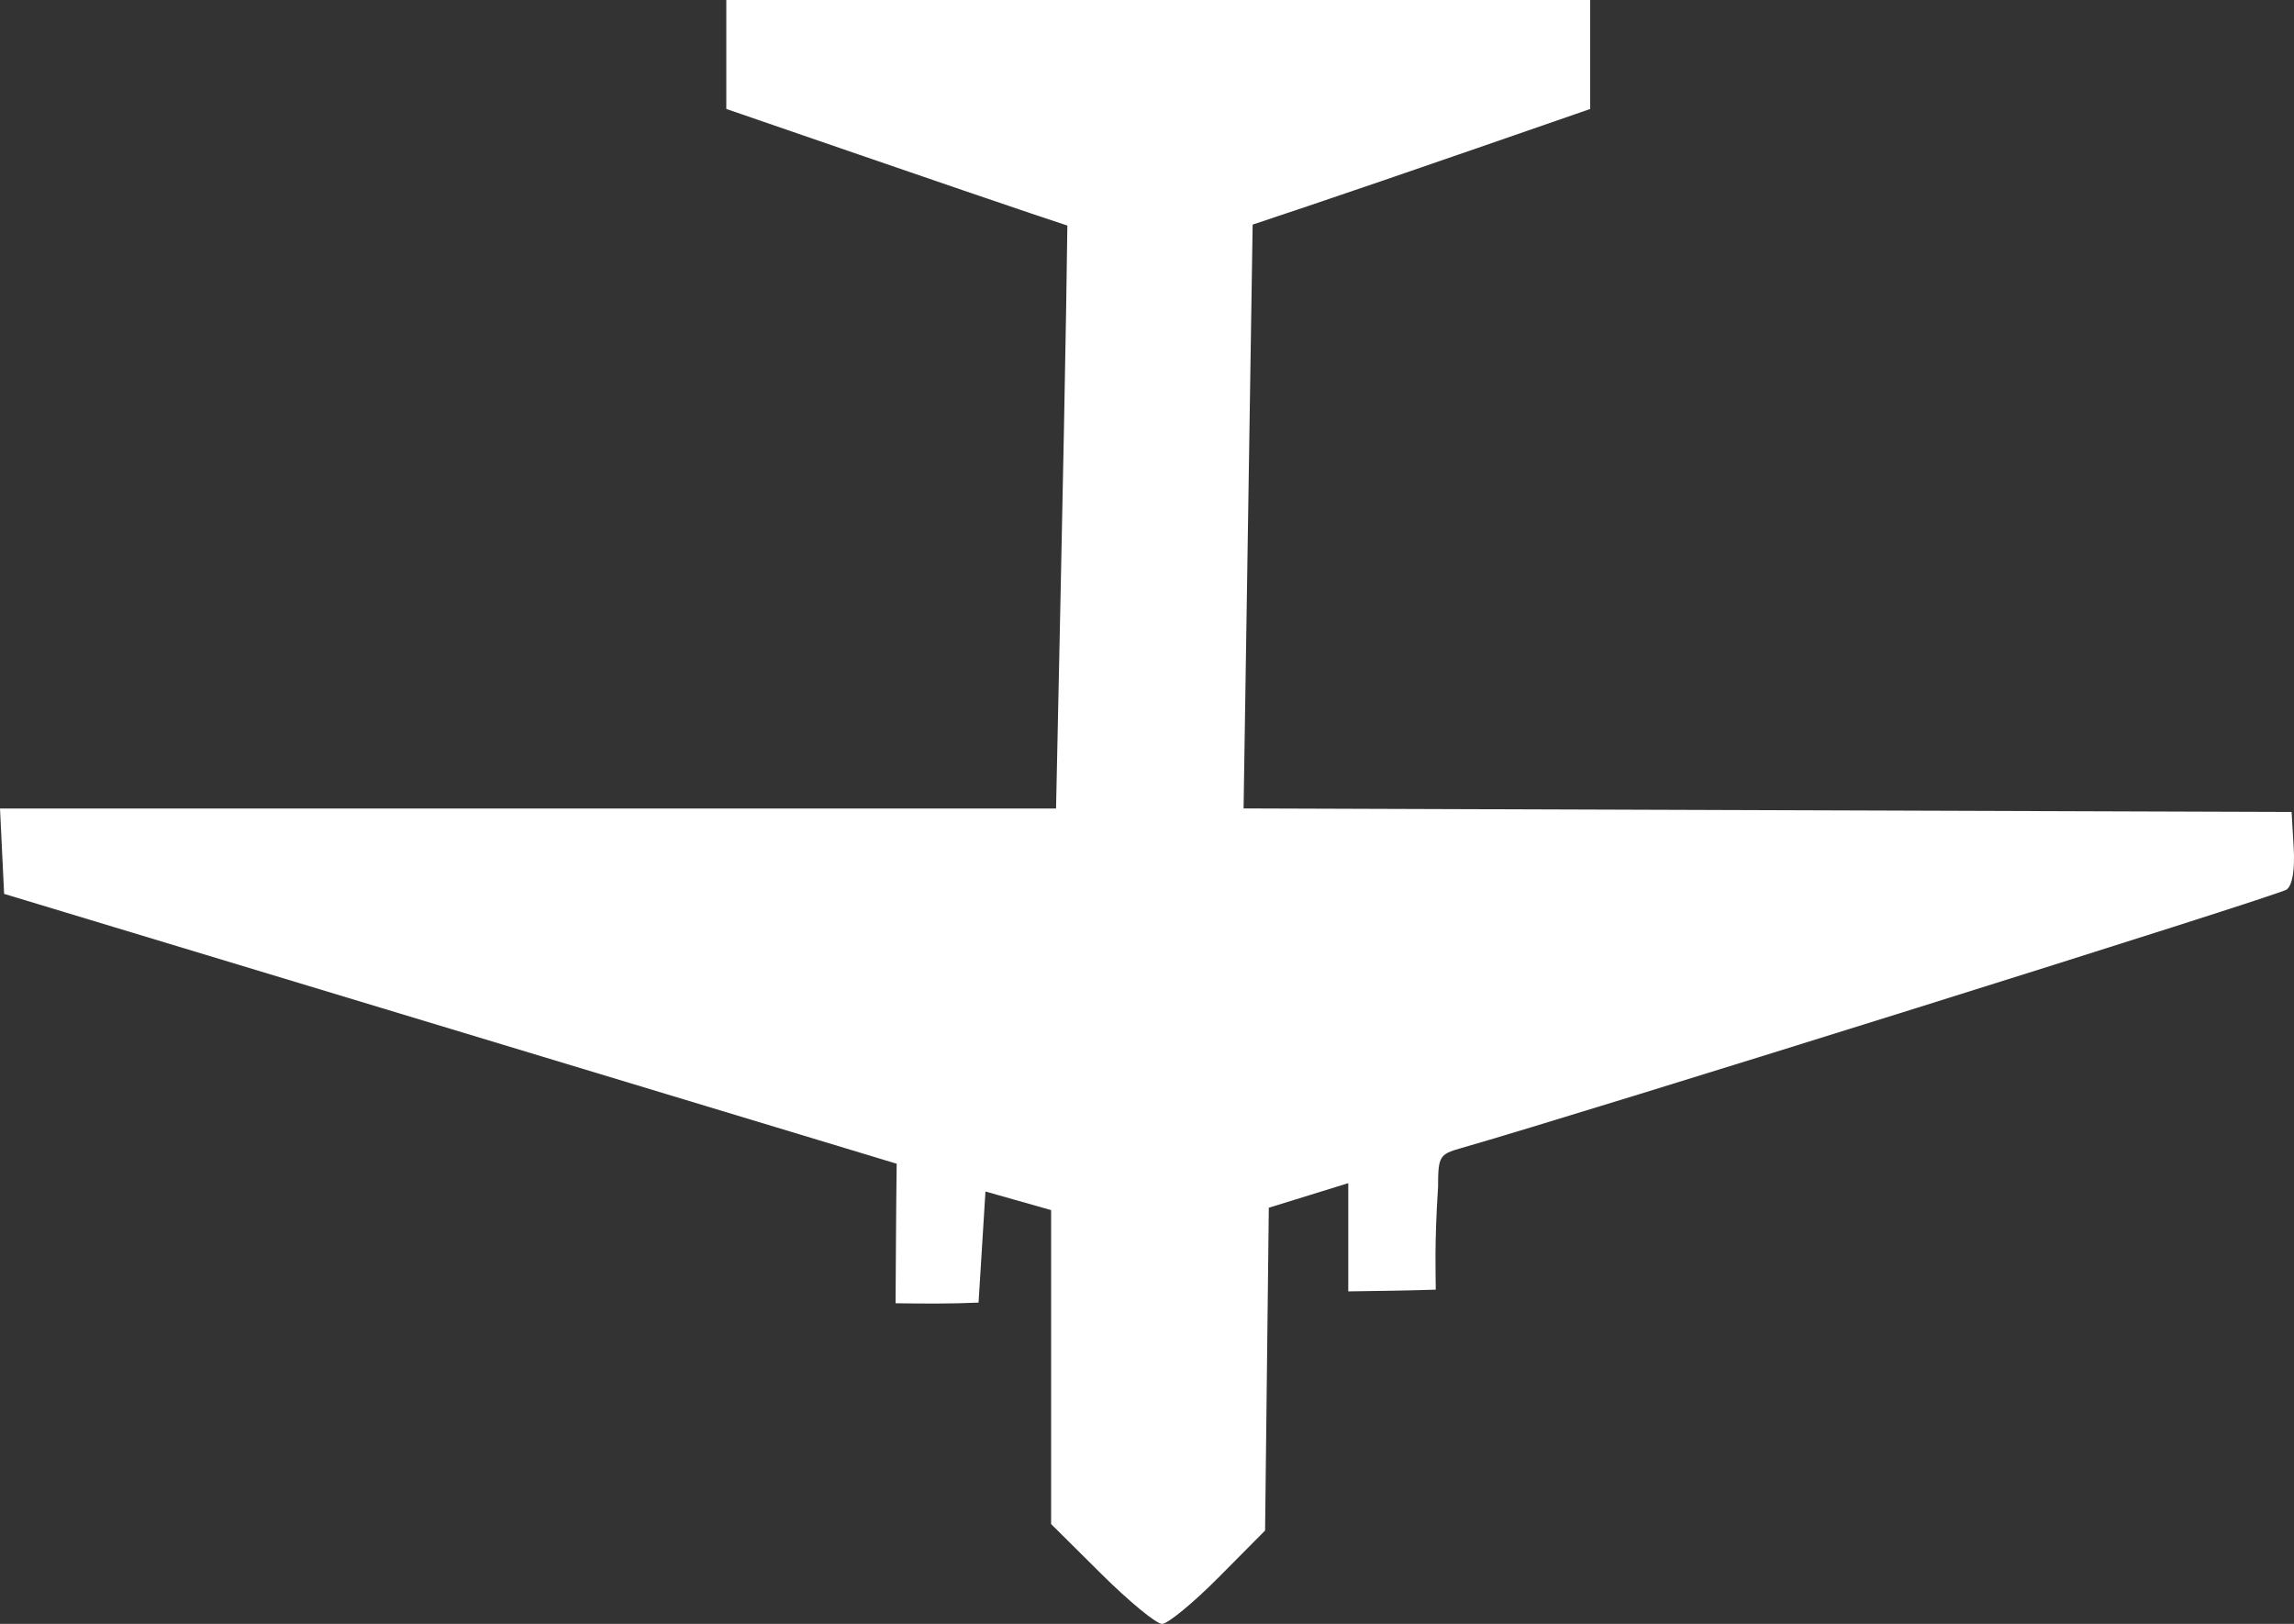 <?xml version="1.0" encoding="UTF-8" standalone="no"?>
<!-- Created with Inkscape (http://www.inkscape.org/) -->

<svg
   xmlns:dc="http://purl.org/dc/elements/1.1/"
   xmlns:cc="http://creativecommons.org/ns#"
   xmlns:rdf="http://www.w3.org/1999/02/22-rdf-syntax-ns#"
   xmlns:svg="http://www.w3.org/2000/svg"
   xmlns="http://www.w3.org/2000/svg"
   xmlns:sodipodi="http://sodipodi.sourceforge.net/DTD/sodipodi-0.dtd"
   xmlns:inkscape="http://www.inkscape.org/namespaces/inkscape"
   width="331.943"
   height="235"
   id="svg2"
   version="1.1"
   inkscape:version="0.48.4 r9939"
   sodipodi:docname="symb_atr.svg"
   inkscape:export-filename="/home/pmeier/Workspace/WIFvassal/res/symbols/symb_atr.png"
   inkscape:export-xdpi="17.623524"
   inkscape:export-ydpi="17.623524">
  <rect width="100%" height="100%" fill="#333333" stroke="none"/>
  <defs
     id="defs4">
    <clipPath
       clipPathUnits="userSpaceOnUse"
       id="clipPath3806">
      <rect
         style="fill:#000000;fill-opacity:1;fill-rule:nonzero;stroke:none"
         id="rect3808"
         width="350"
         height="269.286"
         x="75.679"
         y="-2.99" />
    </clipPath>
  </defs>
  <sodipodi:namedview
     id="base"
     pagecolor="#ffffff"
     bordercolor="#666666"
     borderopacity="1.0"
     inkscape:pageopacity="0.0"
     inkscape:pageshadow="2"
     inkscape:zoom="1.979899"
     inkscape:cx="112.1215"
     inkscape:cy="165.10208"
     inkscape:document-units="px"
     inkscape:current-layer="layer1"
     showgrid="false"
     inkscape:window-width="1680"
     inkscape:window-height="992"
     inkscape:window-x="-2"
     inkscape:window-y="-3"
     inkscape:window-maximized="1"
     fit-margin-top="0"
     fit-margin-left="0"
     fit-margin-right="0"
     fit-margin-bottom="0" />
  <g
     inkscape:label="Layer 1"
     inkscape:groupmode="layer"
     id="layer1"
     transform="translate(-72.869,-16.367)">
    <path
       style="fill:#ffffff;fill-opacity:1"
       d="m 177.965,24.251 0,7.883 19.25,6.626 c 10.588,3.644 21.692,7.441 24.676,8.437 l 5.426,1.811 -0.176,11.93 c -0.097,6.561 -0.466,25.542 -0.819,42.18 l -0.643,30.25 -76.405,0 -76.405,0 0.298,6.177 0.298,6.177 64.577,19.526 64.577,19.526 c -0.095,7.069 -0.111,13.493 -0.163,20.191 4.008,0.056 8.007,0.091 12.009,-0.097 0.333,-5.359 0.667,-10.717 1,-16.076 l 4.75,1.346 4.75,1.346 0,22.717 0,22.717 7.274,7.225 c 4,3.974 7.95,7.225 8.777,7.225 0.827,0 4.52,-3.04 8.207,-6.756 l 6.704,-6.756 0.269,-23.357 0.269,-23.357 5.75,-1.778 5.75,-1.779 0,7.831 0,7.831 c 4.979,-0.079 7.973,-0.096 12.659,-0.248 0.005,-1.89 -0.219,-6.52 0.332,-14.832 0.008,-4.446 0.186,-4.754 3.259,-5.63 17.375,-4.954 118.558,-36.645 119.547,-37.443 0.836,-0.675 1.191,-2.854 1,-6.135 l -0.297,-5.089 -75.825,-0.256 -75.825,-0.256 0.656,-42.244 0.656,-42.244 8.169,-2.736 c 4.493,-1.505 15.481,-5.269 24.419,-8.365 l 16.25,-5.629 0,-7.885 0,-7.885 -62.5,0 -62.5,0 z"
       id="path3839"
       inkscape:connector-curvature="0"
       sodipodi:nodetypes="ccsscssccccccccccccccssscccccccccssscccccsscccccc" />
  </g>
</svg>
